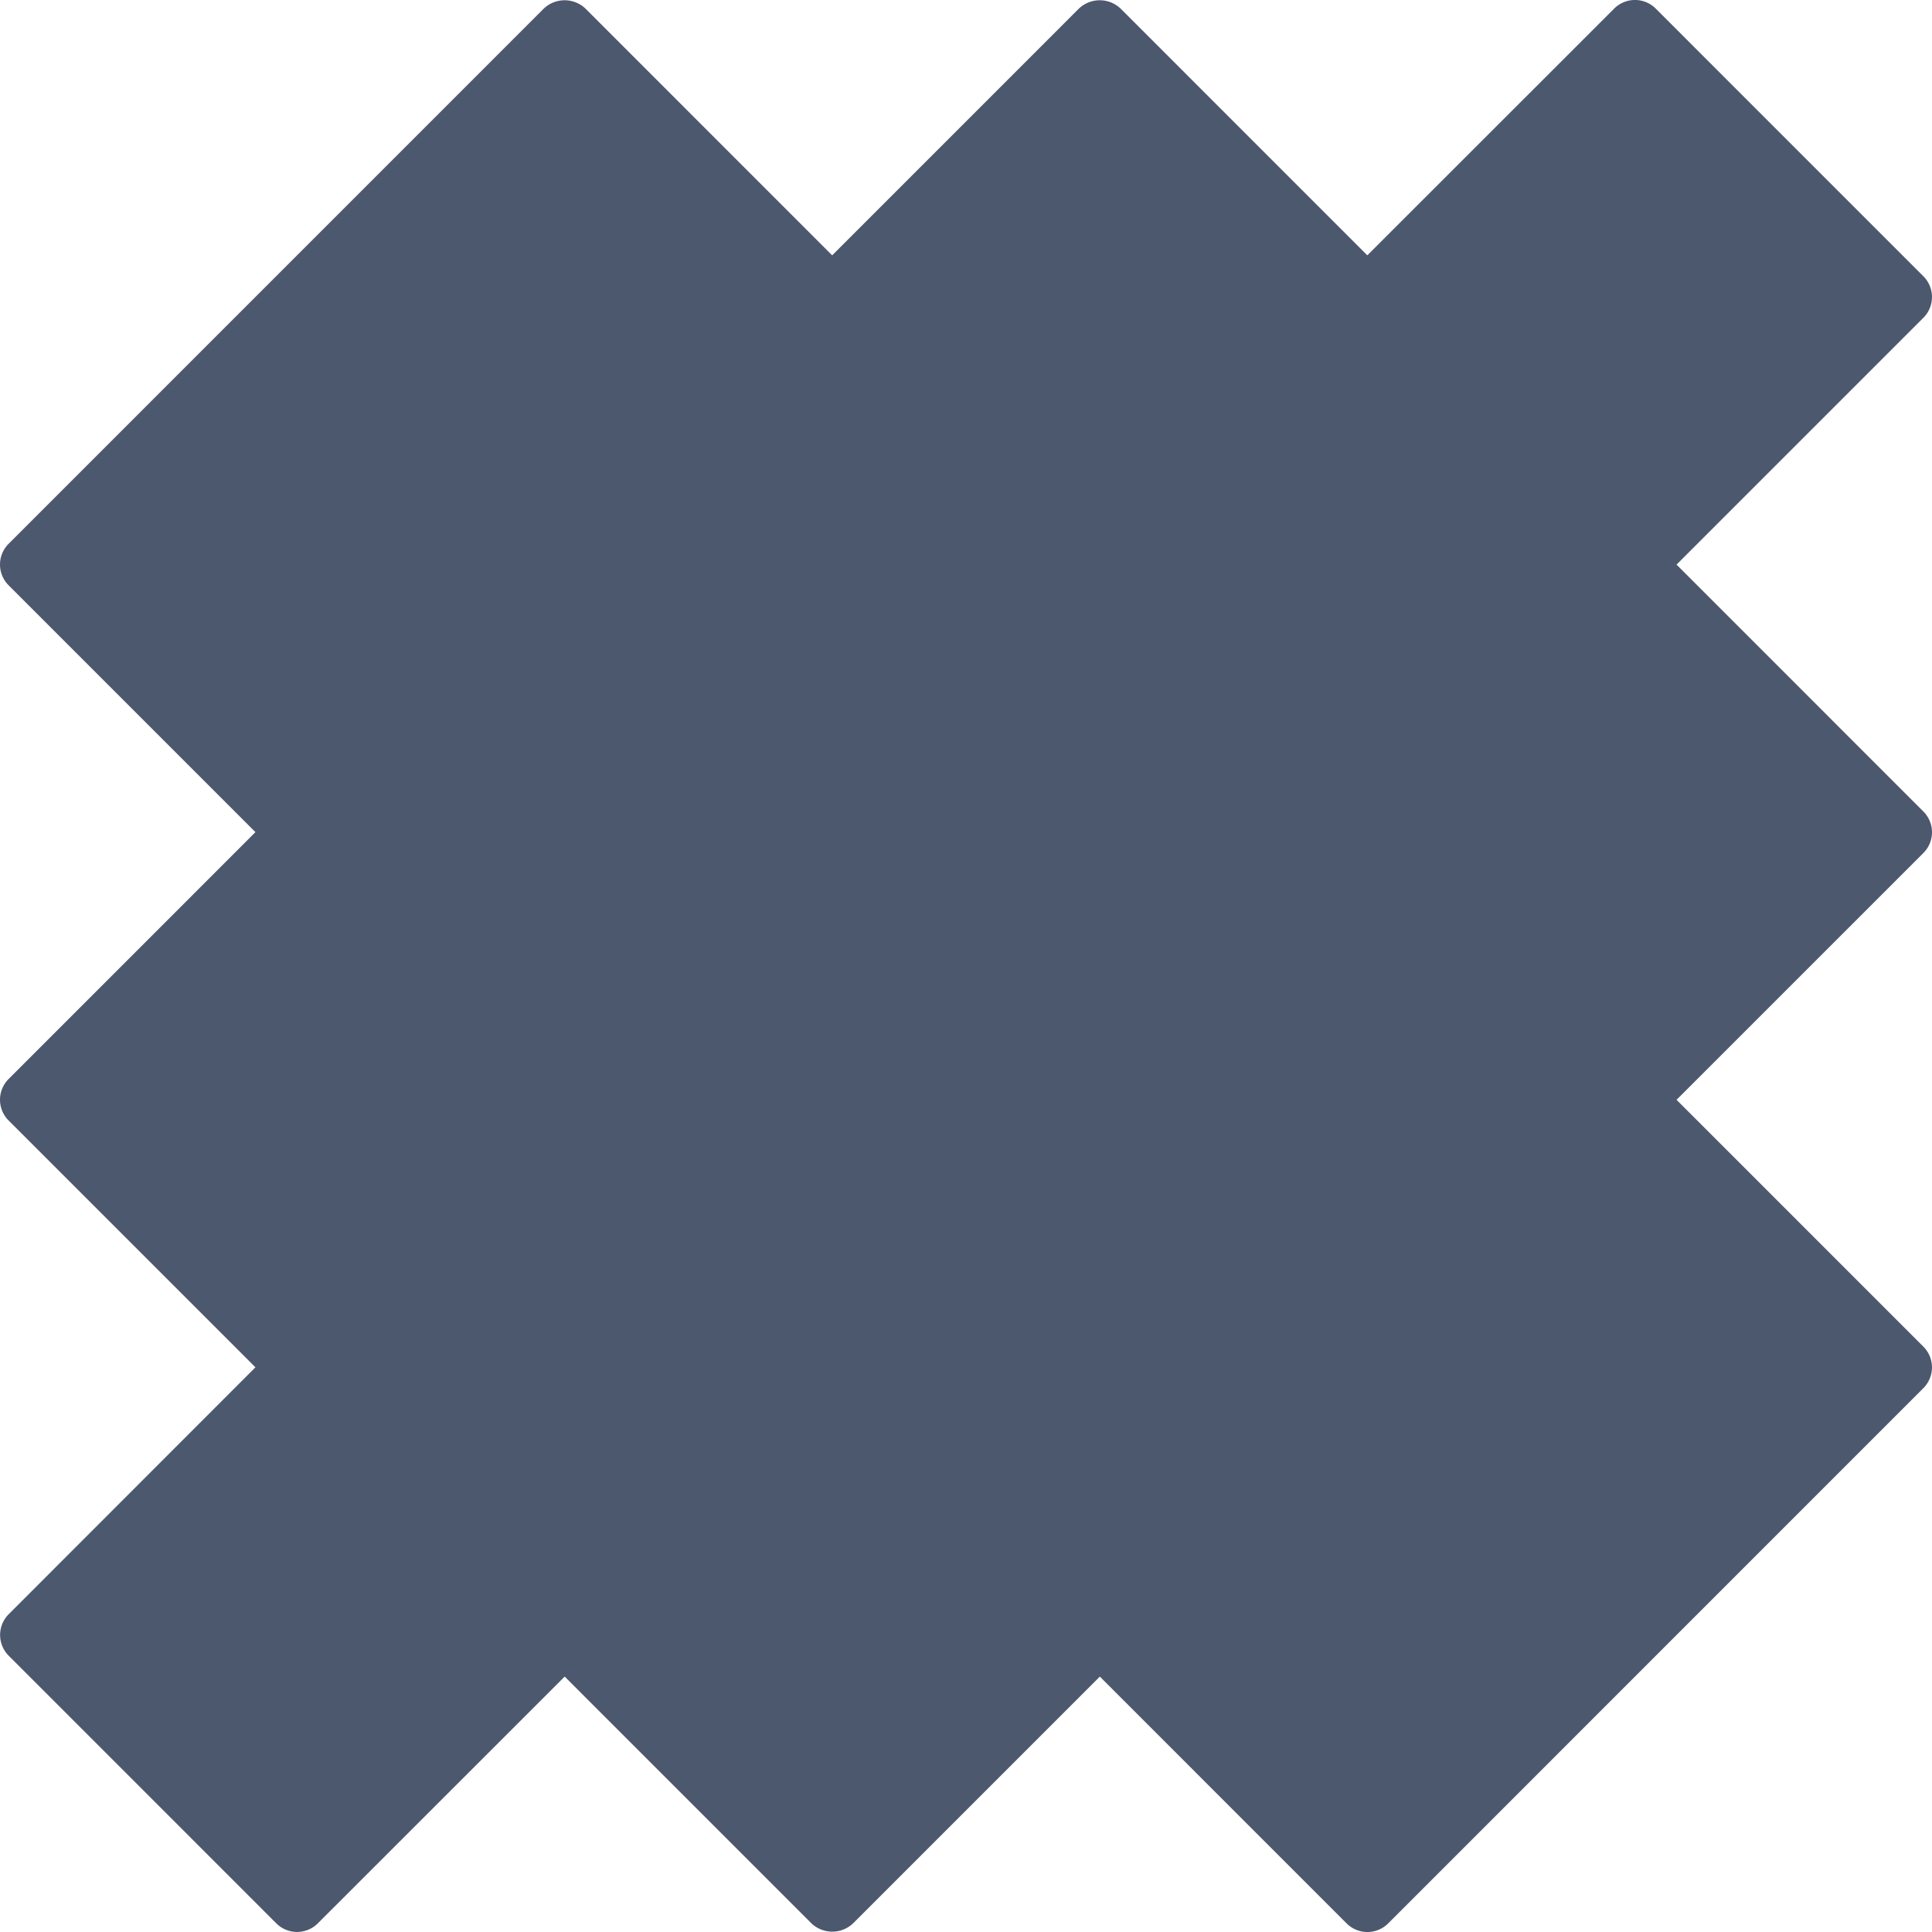 <svg id="paving-asphalt-01" xmlns="http://www.w3.org/2000/svg" width="125" height="125" viewBox="0 0 125 125">
  <path id="Shape" d="M87.124,124.442,71.159,108.475,55.193,124.442a1.96,1.96,0,0,1-2.692,0L36.535,108.475,20.561,124.442a1.9,1.9,0,0,1-2.683,0L.562,107.124a1.9,1.9,0,0,1,0-2.684L16.527,88.465.562,72.5a1.895,1.895,0,0,1,0-2.693L16.527,53.839.562,37.872a1.895,1.895,0,0,1,0-2.693L35.185.553a1.958,1.958,0,0,1,2.692,0L53.842,16.52,69.807.553a1.959,1.959,0,0,1,2.693,0L88.465,16.52,104.44.553a1.9,1.9,0,0,1,2.683,0l17.316,17.318a1.9,1.9,0,0,1,0,2.693L108.473,36.53,124.438,52.5a1.895,1.895,0,0,1,0,2.693L108.473,71.157l15.965,15.966a1.9,1.9,0,0,1,0,2.693L89.816,124.442a1.9,1.9,0,0,1-2.692,0Z" fill="#4c586e"/>
</svg>
